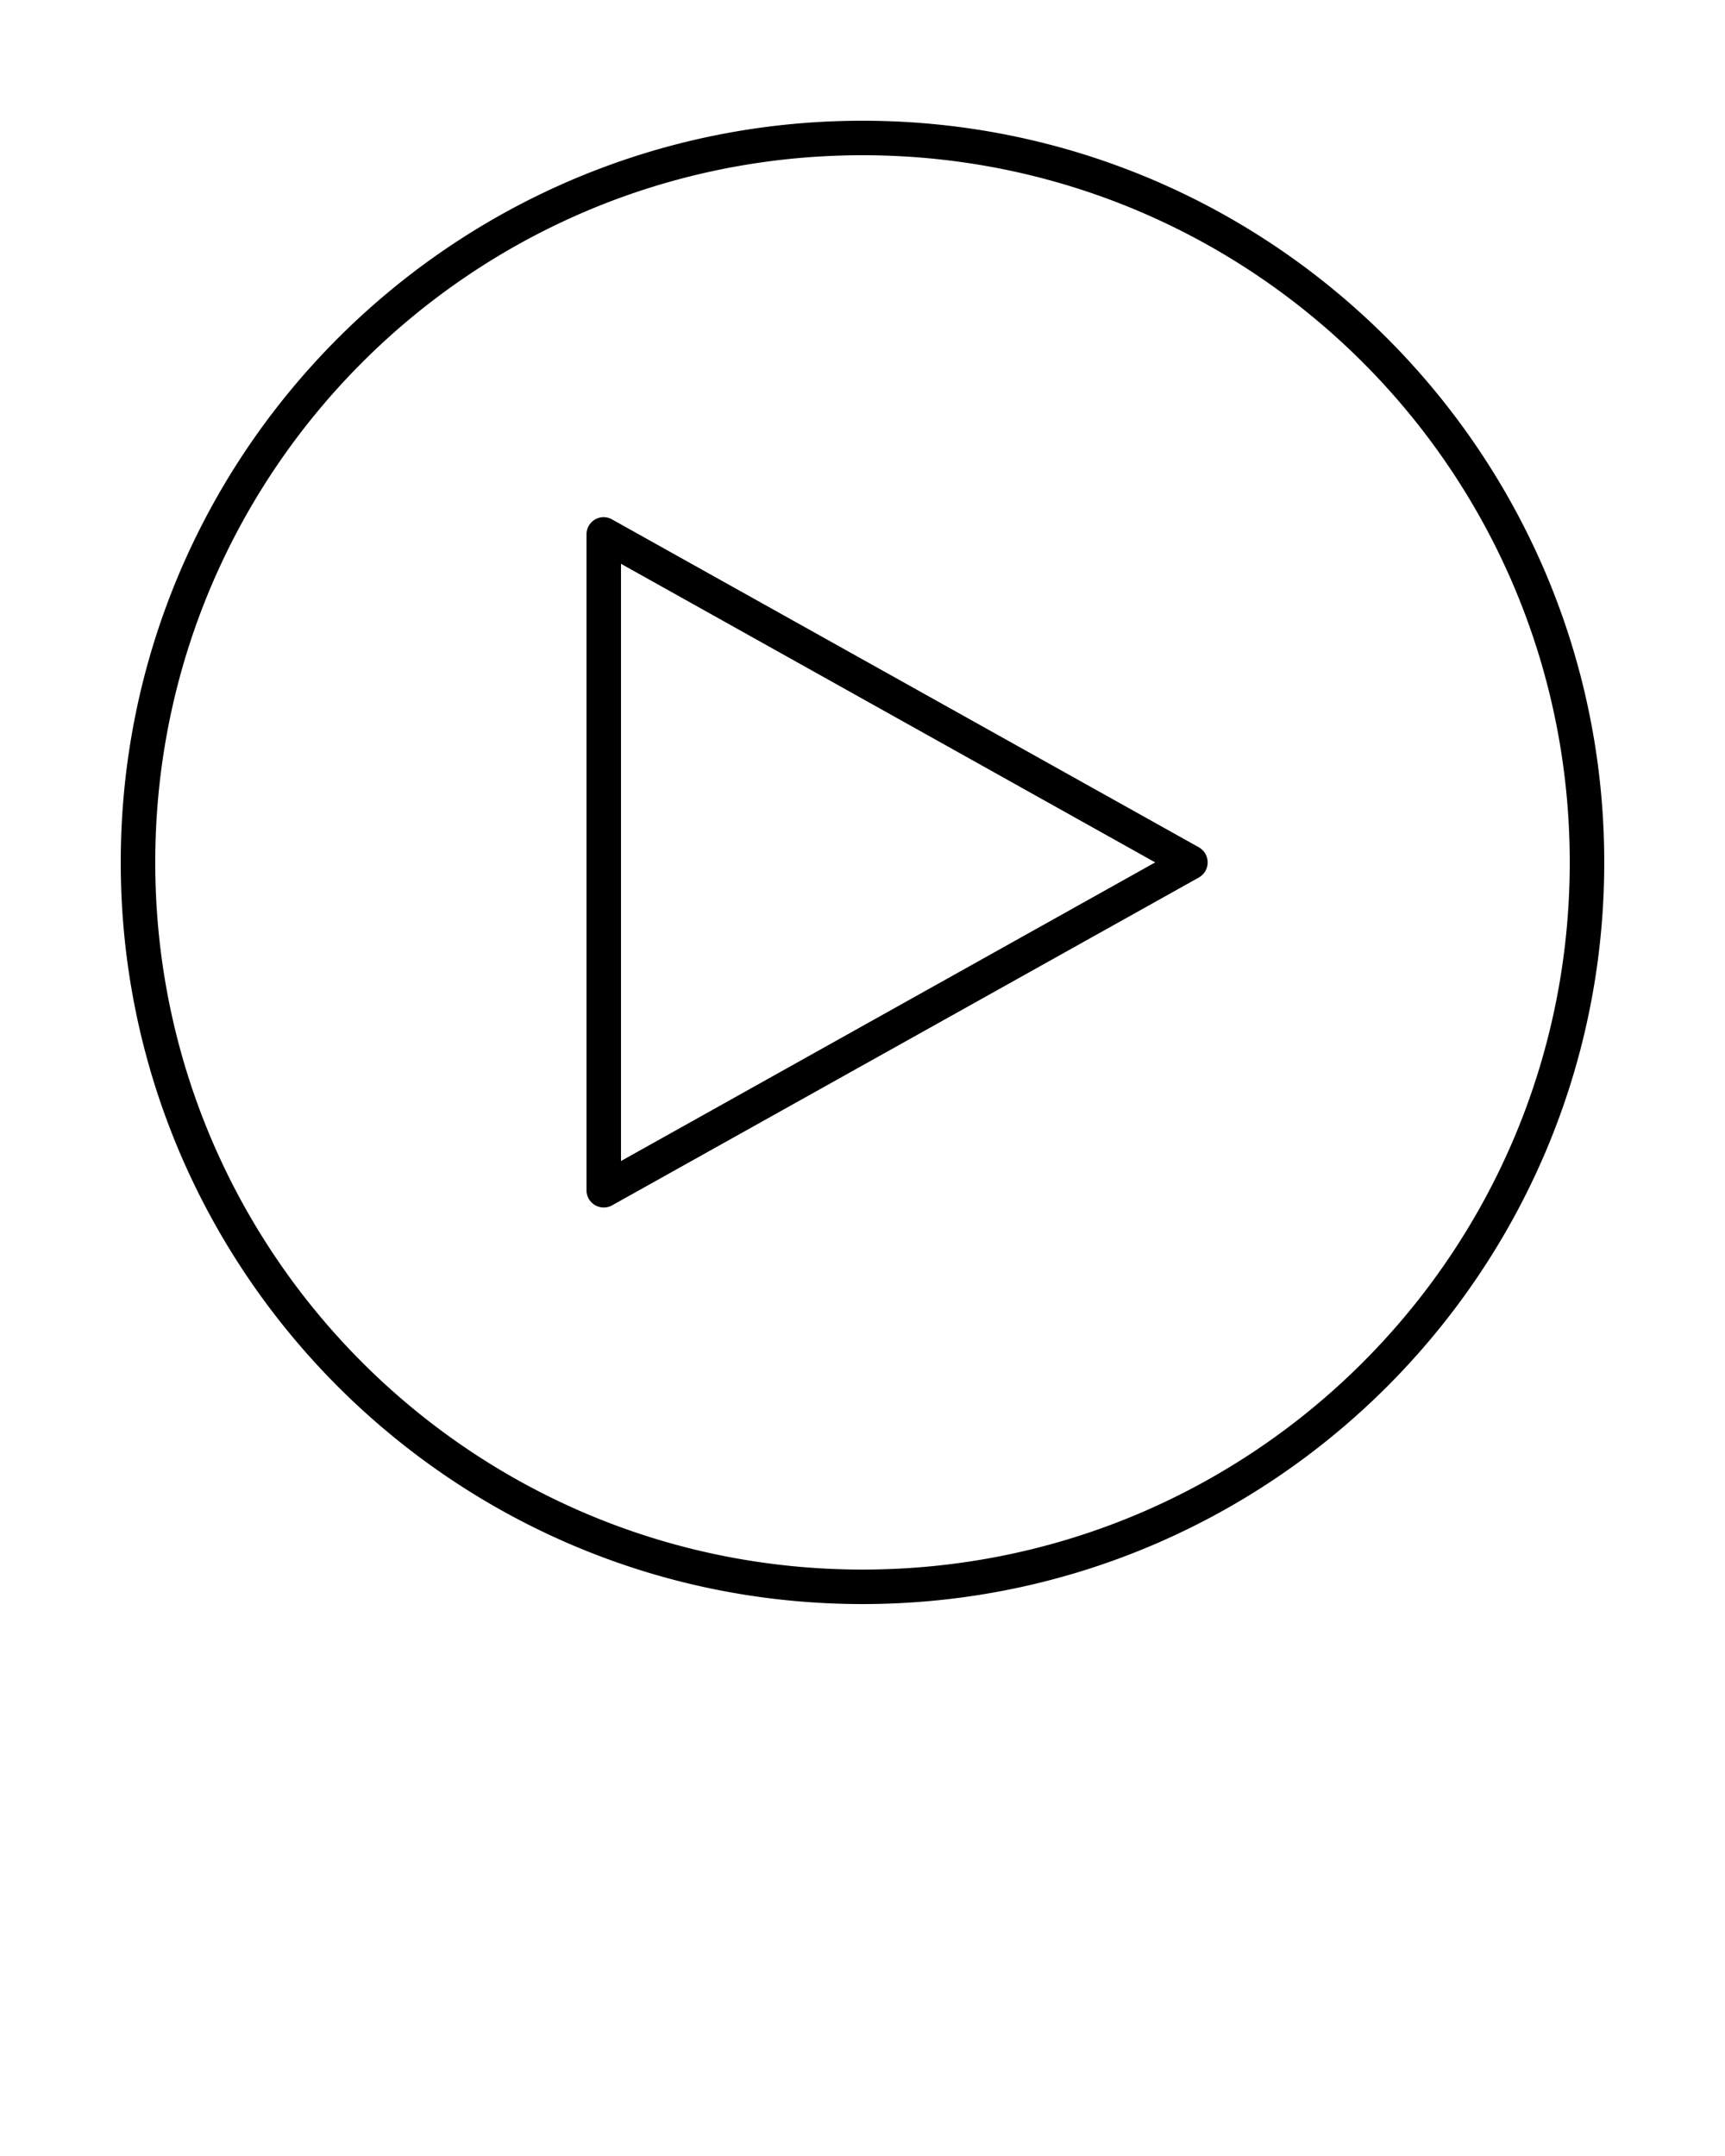 <?xml version="1.0" encoding="UTF-8" standalone="no"?>
<svg
   xmlns:dc="http://purl.org/dc/elements/1.1/"
   xmlns:cc="http://creativecommons.org/ns#"
   xmlns:rdf="http://www.w3.org/1999/02/22-rdf-syntax-ns#"
   xmlns:svg="http://www.w3.org/2000/svg"
   xmlns="http://www.w3.org/2000/svg"
   xmlns:sodipodi="http://sodipodi.sourceforge.net/DTD/sodipodi-0.dtd"
   xmlns:inkscape="http://www.inkscape.org/namespaces/inkscape"
   version="1.1"
   x="0px"
   y="0px"
   viewBox="0 0 100 125"
   id="svg10"
   sodipodi:docname="play.svg"
   inkscape:version="0.92.3 (2405546, 2018-03-11)">
  <defs
     id="defs14" />
  <sodipodi:namedview
     pagecolor="#ffffff"
     bordercolor="#666666"
     borderopacity="1"
     objecttolerance="10"
     gridtolerance="10"
     guidetolerance="10"
     inkscape:pageopacity="0"
     inkscape:pageshadow="2"
     inkscape:window-width="1366"
     inkscape:window-height="715"
     id="namedview12"
     showgrid="false"
     units="mm"
     height="1"
     inkscape:zoom="2.6700352"
     inkscape:cx="28.597385"
     inkscape:cy="59.541696"
     inkscape:window-x="-8"
     inkscape:window-y="-8"
     inkscape:window-maximized="1"
     inkscape:current-layer="svg10" />
  <g
     transform="translate(0,-952.362)"
     id="g4">
    <path
       style="text-indent:0;text-transform:none;direction:ltr;block-progression:tb;baseline-shift:baseline;color:#000000;enable-background:accumulate;"
       d="m 50,959.362 c -23.736,0 -43,19.264 -43,43 0,23.736 19.264,43 43,43 23.736,0 43,-19.264 43,-43 0,-23.736 -19.264,-43 -43,-43 z m 0,2 c 22.655,0 41,18.345 41,41 0,22.655 -18.345,41 -41,41 -22.655,0 -41,-18.345 -41,-41 0,-22.655 18.345,-41 41,-41 z m -15.188,21 a 1,1 0 0 0 -0.812,1 l 0,38 a 1,1 0 0 0 1.5,0.875 l 34,-19 a 1,1 0 0 0 0.5,-1 1,1 0 0 0 -0.5,-0.75 l -34,-19 a 1,1 0 0 0 -0.688,-0.125 z M 36,985.05 66.969,1002.362 36,1019.675 36,985.05 z"
       marker="none"
       visibility="visible"
       display="inline"
       overflow="visible"
       id="path2"
       stroke="none"
       fill-opacity="1"
       fill="#000000" />
  </g>
</svg>
